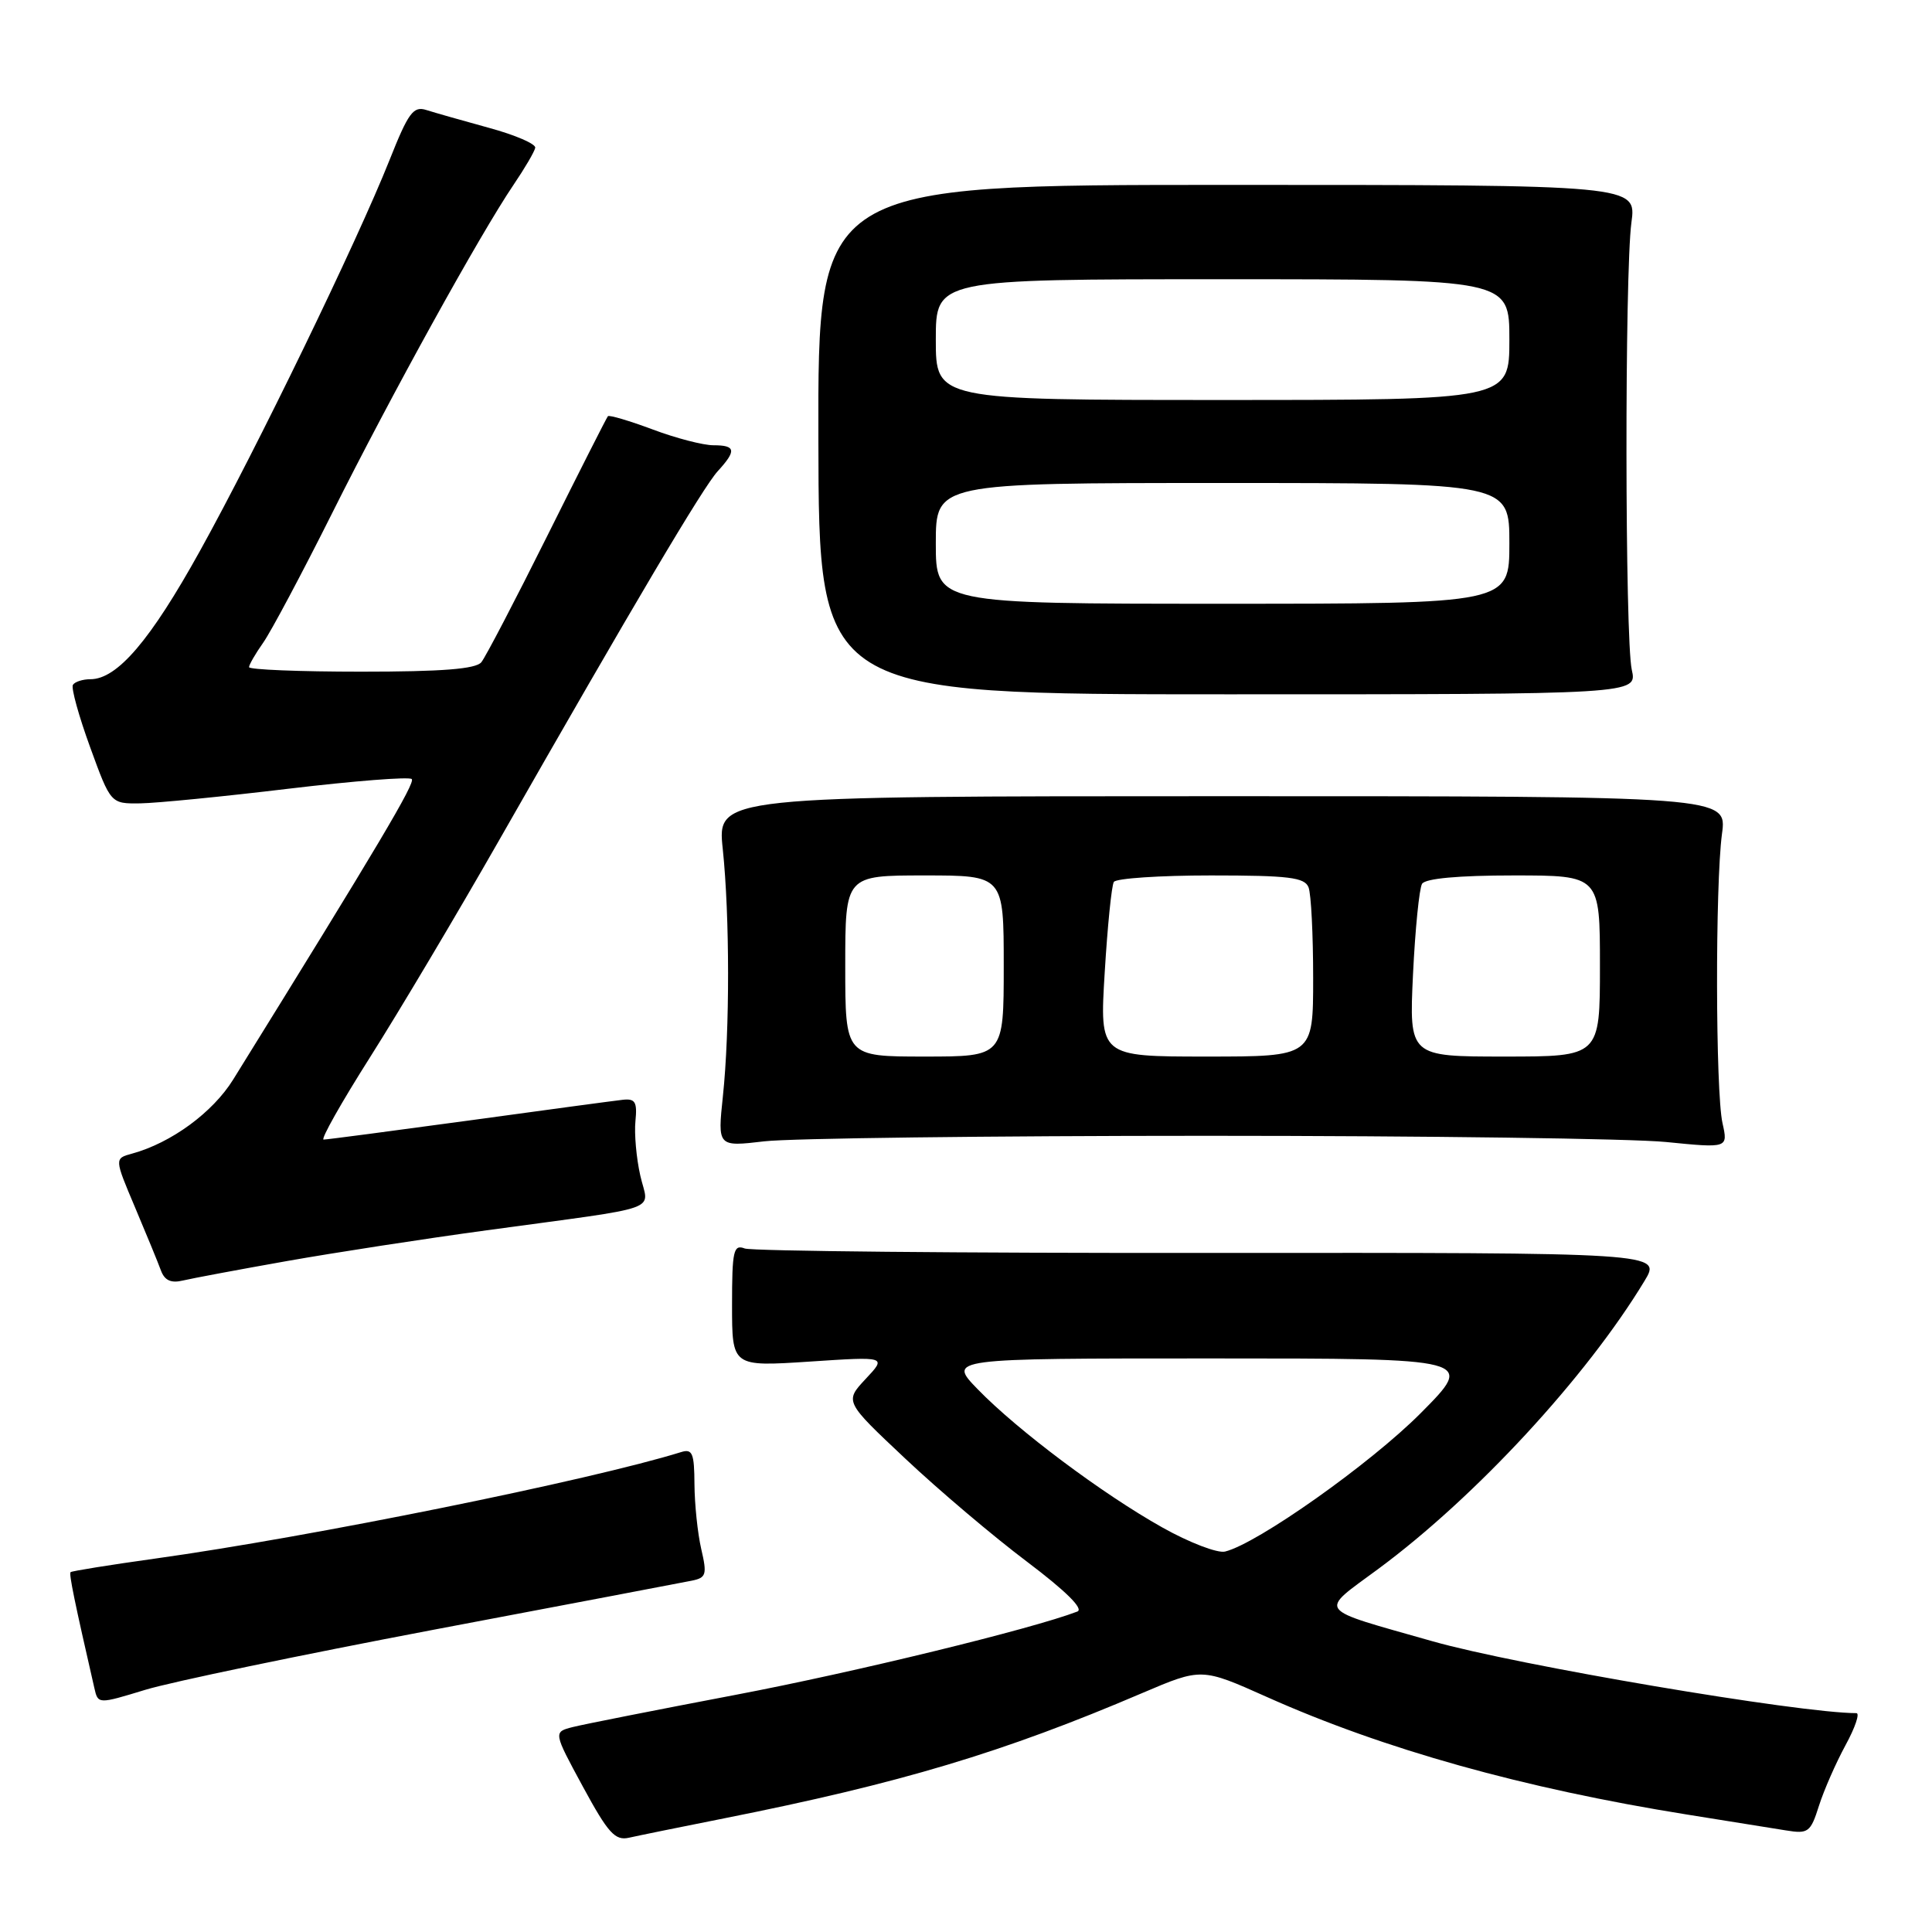<?xml version="1.0" encoding="UTF-8" standalone="no"?>
<!DOCTYPE svg PUBLIC "-//W3C//DTD SVG 1.1//EN" "http://www.w3.org/Graphics/SVG/1.1/DTD/svg11.dtd" >
<svg xmlns="http://www.w3.org/2000/svg" xmlns:xlink="http://www.w3.org/1999/xlink" version="1.1" viewBox="0 0 256 256">
 <g >
 <path fill="currentColor"
d=" M 96.00 240.93 C 119.31 236.29 132.94 232.21 151.35 224.34 C 159.21 220.99 159.21 220.99 167.85 224.85 C 183.36 231.79 201.89 236.97 223.50 240.43 C 229.00 241.31 234.92 242.26 236.66 242.54 C 239.60 243.02 239.91 242.79 241.02 239.28 C 241.68 237.20 243.27 233.59 244.54 231.25 C 245.82 228.91 246.46 227.00 245.98 227.00 C 238.44 227.00 200.94 220.64 189.83 217.48 C 174.13 213.01 174.69 213.76 182.63 207.89 C 195.50 198.38 210.19 182.49 217.90 169.74 C 220.18 165.98 220.18 165.98 160.26 166.02 C 127.31 166.05 99.60 165.78 98.68 165.43 C 97.19 164.86 97.00 165.72 97.00 172.94 C 97.00 181.09 97.00 181.09 107.25 180.42 C 117.50 179.74 117.50 179.74 114.70 182.72 C 111.91 185.71 111.91 185.71 119.97 193.29 C 124.41 197.47 131.66 203.61 136.09 206.94 C 141.23 210.82 143.64 213.20 142.75 213.54 C 136.73 215.85 113.17 221.59 97.50 224.57 C 87.05 226.56 77.33 228.48 75.91 228.84 C 73.31 229.50 73.31 229.50 77.24 236.75 C 80.57 242.89 81.50 243.92 83.33 243.51 C 84.52 243.24 90.22 242.08 96.00 240.93 Z  M 57.50 215.94 C 75.10 212.61 90.47 209.69 91.65 209.45 C 93.58 209.06 93.71 208.65 92.92 205.26 C 92.44 203.19 92.04 199.33 92.02 196.68 C 92.00 192.56 91.75 191.94 90.25 192.41 C 78.32 196.12 41.13 203.66 20.56 206.52 C 14.54 207.36 9.50 208.17 9.35 208.32 C 9.12 208.55 9.90 212.33 12.50 223.66 C 12.99 225.82 12.99 225.82 19.25 223.91 C 22.69 222.86 39.90 219.28 57.50 215.94 Z  M 38.00 167.10 C 44.33 165.98 56.25 164.14 64.50 163.02 C 88.43 159.75 85.93 160.64 84.84 155.76 C 84.32 153.46 84.03 150.21 84.20 148.54 C 84.45 146.01 84.17 145.54 82.50 145.73 C 81.40 145.85 72.21 147.09 62.08 148.48 C 51.95 149.86 43.31 151.00 42.88 151.00 C 42.46 151.00 45.23 146.09 49.04 140.08 C 52.85 134.07 60.55 121.13 66.14 111.33 C 84.02 79.99 93.16 64.56 95.10 62.44 C 97.61 59.70 97.50 59.00 94.54 59.00 C 93.18 59.00 89.55 58.06 86.47 56.90 C 83.38 55.75 80.72 54.96 80.55 55.15 C 80.38 55.34 76.77 62.47 72.52 71.00 C 68.27 79.53 64.34 87.06 63.78 87.75 C 63.04 88.65 58.57 89.00 47.88 89.00 C 39.69 89.00 33.00 88.73 33.00 88.40 C 33.00 88.08 33.85 86.61 34.88 85.15 C 35.91 83.69 40.02 75.97 44.01 68.00 C 51.78 52.45 63.62 31.02 68.04 24.50 C 69.53 22.30 70.83 20.09 70.92 19.58 C 71.01 19.07 68.25 17.88 64.79 16.94 C 61.33 15.99 57.60 14.93 56.50 14.58 C 54.77 14.02 54.11 14.92 51.61 21.22 C 47.30 32.04 34.03 59.42 26.50 72.99 C 19.93 84.85 15.53 90.00 11.98 90.00 C 10.96 90.00 9.91 90.34 9.66 90.75 C 9.41 91.16 10.44 94.88 11.94 99.00 C 14.67 106.50 14.67 106.50 18.58 106.45 C 20.74 106.42 29.58 105.55 38.23 104.51 C 46.88 103.48 54.23 102.90 54.56 103.23 C 55.06 103.73 50.15 112.00 30.90 143.04 C 28.19 147.41 22.69 151.44 17.50 152.86 C 15.15 153.50 15.15 153.50 17.90 160.00 C 19.41 163.57 20.96 167.34 21.33 168.36 C 21.82 169.67 22.67 170.06 24.26 169.67 C 25.49 169.38 31.68 168.22 38.00 167.10 Z  M 160.00 150.50 C 188.88 150.50 216.21 150.87 220.74 151.32 C 228.98 152.14 228.98 152.14 228.24 148.82 C 227.31 144.67 227.27 117.22 228.17 110.50 C 228.85 105.50 228.85 105.50 161.94 105.50 C 95.03 105.50 95.03 105.50 95.77 112.50 C 96.70 121.38 96.71 136.53 95.79 145.23 C 95.08 151.96 95.08 151.96 101.29 151.23 C 104.71 150.83 131.12 150.50 160.00 150.50 Z  M 216.22 88.75 C 215.31 84.65 215.27 36.22 216.17 29.50 C 216.85 24.50 216.85 24.50 162.61 24.50 C 108.37 24.50 108.37 24.50 108.44 58.25 C 108.50 92.00 108.50 92.00 162.72 92.00 C 216.95 92.00 216.95 92.00 216.22 88.75 Z  M 154.02 202.40 C 146.05 197.93 134.84 189.53 129.55 184.08 C 125.59 180.00 125.59 180.00 160.52 180.00 C 195.45 180.00 195.45 180.00 188.25 187.25 C 181.60 193.94 166.59 204.56 162.32 205.59 C 161.32 205.83 157.58 204.40 154.02 202.40 Z  M 112.00 128.00 C 112.00 116.00 112.00 116.00 122.50 116.00 C 133.00 116.00 133.00 116.00 133.00 128.00 C 133.00 140.00 133.00 140.00 122.50 140.00 C 112.00 140.00 112.00 140.00 112.00 128.00 Z  M 146.38 128.86 C 146.75 122.74 147.29 117.34 147.59 116.86 C 147.88 116.39 153.67 116.00 160.45 116.00 C 170.78 116.00 172.88 116.26 173.39 117.58 C 173.73 118.45 174.00 123.85 174.00 129.58 C 174.00 140.00 174.00 140.00 159.85 140.00 C 145.70 140.00 145.70 140.00 146.38 128.86 Z  M 187.23 129.11 C 187.52 123.12 188.06 117.72 188.43 117.11 C 188.87 116.40 193.27 116.00 200.56 116.00 C 212.00 116.00 212.00 116.00 212.00 128.00 C 212.00 140.00 212.00 140.00 199.36 140.00 C 186.72 140.00 186.72 140.00 187.23 129.11 Z  M 124.00 72.00 C 124.00 64.00 124.00 64.00 162.00 64.00 C 200.00 64.00 200.00 64.00 200.00 72.00 C 200.00 80.00 200.00 80.00 162.00 80.00 C 124.00 80.00 124.00 80.00 124.00 72.00 Z  M 124.00 45.00 C 124.00 37.00 124.00 37.00 162.00 37.00 C 200.00 37.00 200.00 37.00 200.00 45.00 C 200.00 53.00 200.00 53.00 162.00 53.00 C 124.00 53.00 124.00 53.00 124.00 45.00 Z "/>
</g>
</svg>